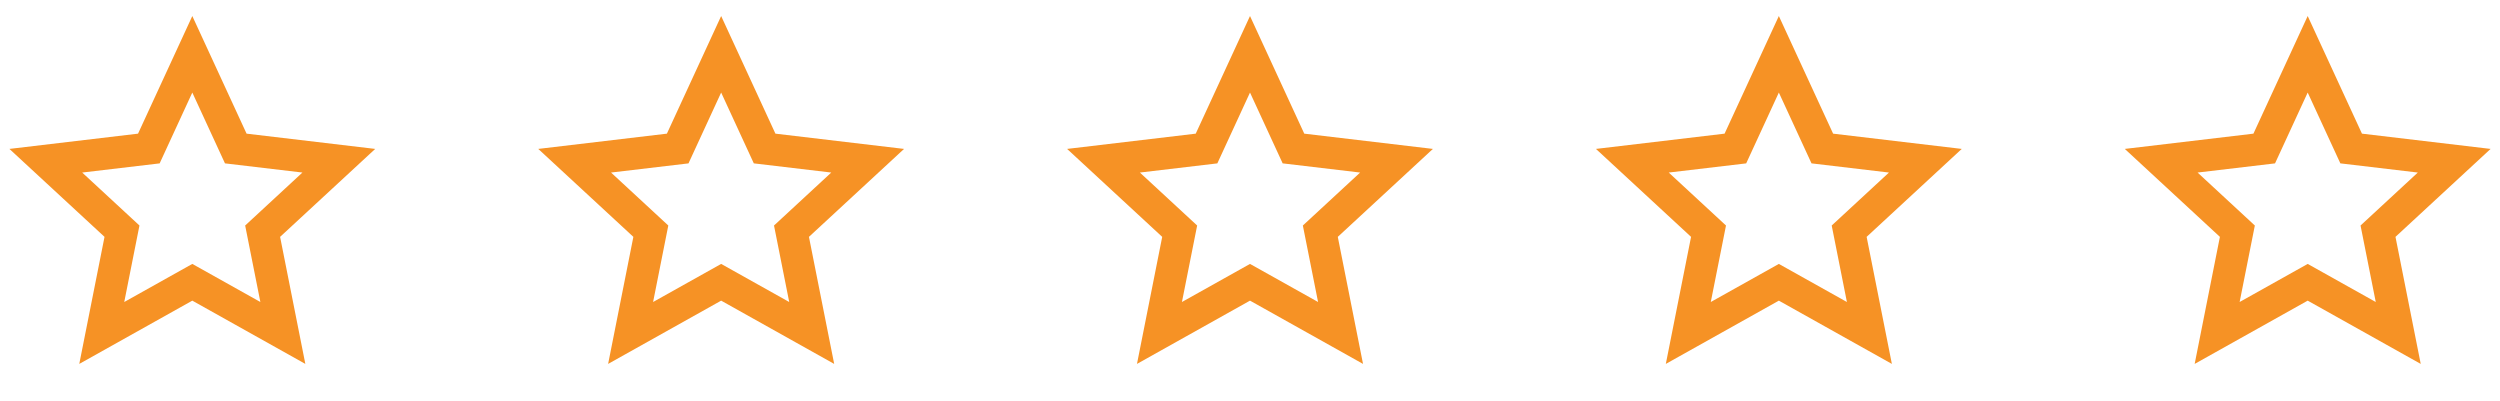 <svg width="156" height="25" viewBox="0 0 156 25" fill="none" xmlns="http://www.w3.org/2000/svg">
<path d="M144 18.76L136.947 22.708L138.522 14.78L132.587 9.292L140.614 8.34L144 1L147.386 8.34L155.413 9.292L149.478 14.78L151.053 22.708L144 18.76ZM144 16.468L148.247 18.845L147.298 14.072L150.871 10.767L146.038 10.194L144 5.775L141.962 10.195L137.129 10.767L140.702 14.072L139.753 18.845L144 16.468Z" fill="#F69225"/>
<path d="M111 18.76L103.947 22.708L105.522 14.78L99.587 9.292L107.614 8.34L111 1L114.386 8.34L122.413 9.292L116.478 14.78L118.053 22.708L111 18.76ZM111 16.468L115.247 18.845L114.298 14.072L117.871 10.767L113.038 10.194L111 5.775L108.962 10.195L104.129 10.767L107.702 14.072L106.753 18.845L111 16.468Z" fill="#F69225"/>
<path d="M78 18.76L70.947 22.708L72.522 14.78L66.587 9.292L74.614 8.34L78 1L81.386 8.34L89.413 9.292L83.478 14.78L85.053 22.708L78 18.76ZM78 16.468L82.247 18.845L81.298 14.072L84.871 10.767L80.038 10.194L78 5.775L75.962 10.195L71.129 10.767L74.702 14.072L73.753 18.845L78 16.468Z" fill="#F69225"/>
<path d="M45 18.76L37.947 22.708L39.522 14.78L33.587 9.292L41.614 8.34L45 1L48.386 8.34L56.413 9.292L50.478 14.78L52.053 22.708L45 18.76ZM45 16.468L49.247 18.845L48.298 14.072L51.871 10.767L47.038 10.194L45 5.775L42.962 10.195L38.129 10.767L41.702 14.072L40.753 18.845L45 16.468Z" fill="#F69225"/>
<path d="M12 18.76L4.947 22.708L6.522 14.78L0.587 9.292L8.614 8.34L12 1L15.386 8.34L23.413 9.292L17.478 14.78L19.053 22.708L12 18.76ZM12 16.468L16.247 18.845L15.298 14.072L18.871 10.767L14.038 10.194L12 5.775L9.962 10.195L5.129 10.767L8.702 14.072L7.753 18.845L12 16.468Z" fill="#F69225"/>
</svg>
